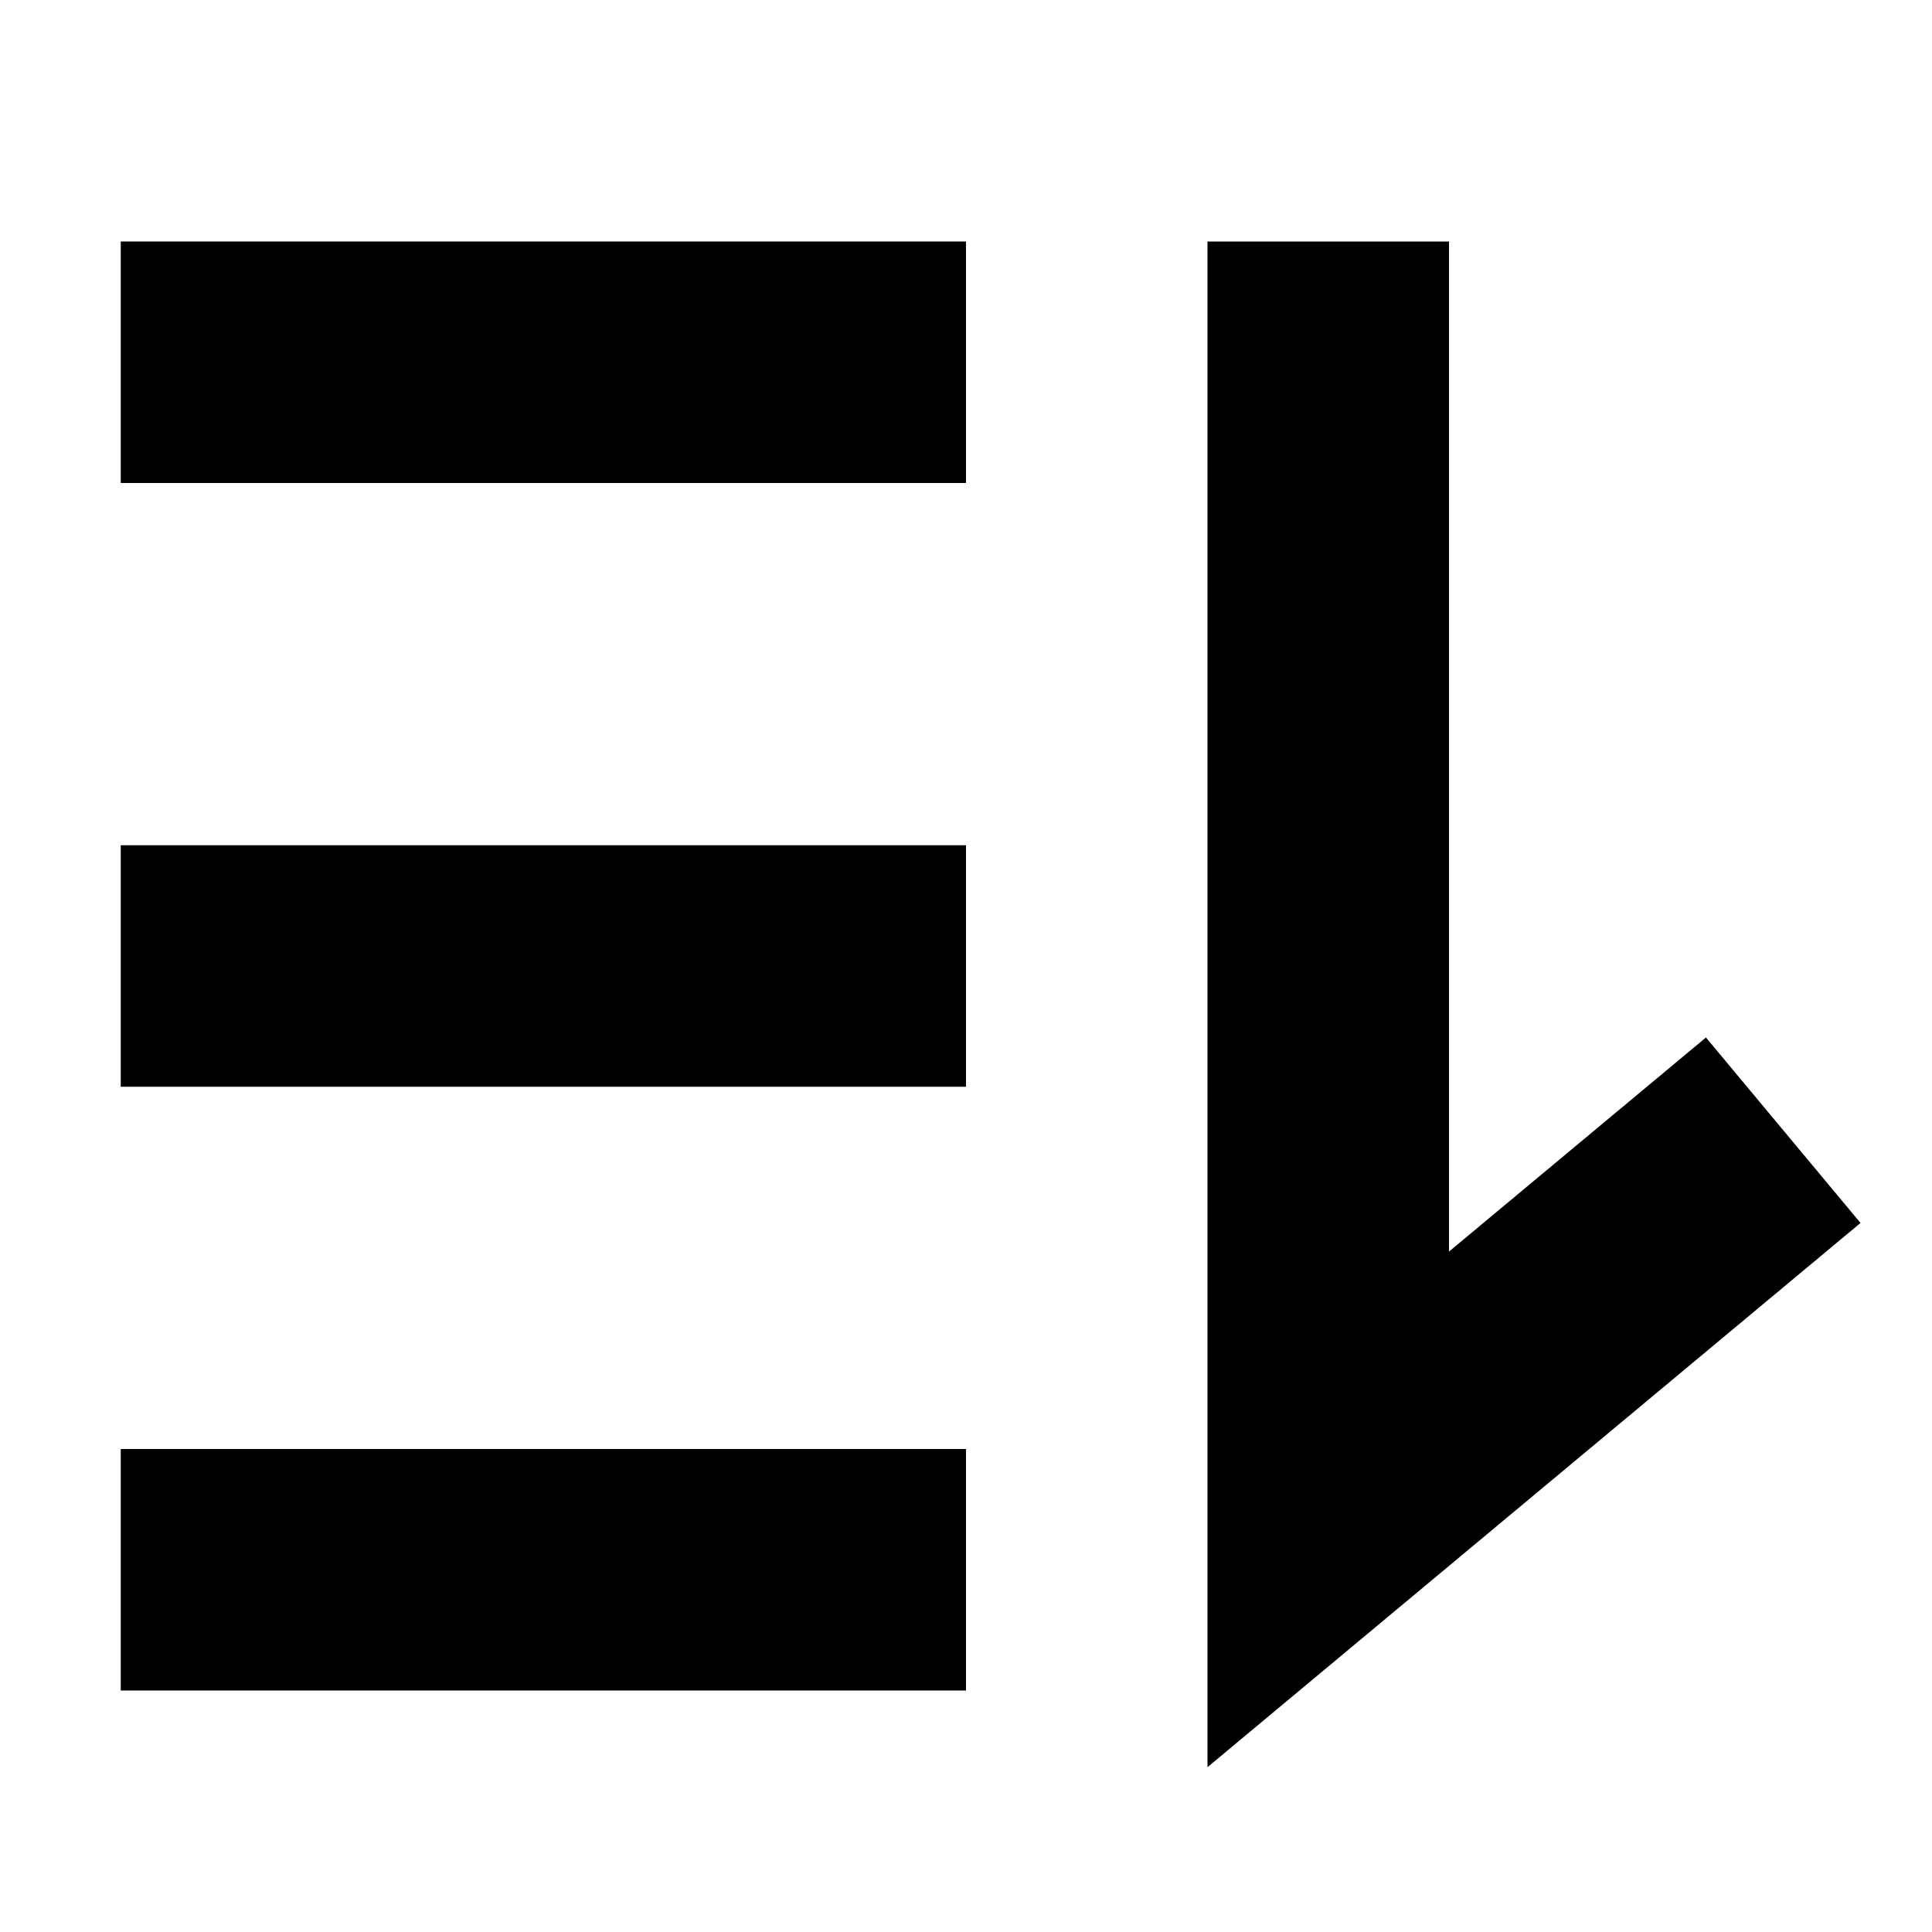 <svg width="16" height="16" viewBox="0 0 16 16" fill="none" xmlns="http://www.w3.org/2000/svg">
<path d="M12 10.365L14.128 8.592L15.408 10.128L10 14.635V2L12 2L12 10.365Z" fill="black"/>
<path d="M1 4H8L8 2L1 2L1 4Z" fill="black"/>
<path d="M8 9H1L1 7H8V9Z" fill="black"/>
<path d="M1 14H8V12H1L1 14Z" fill="black"/>
</svg>
